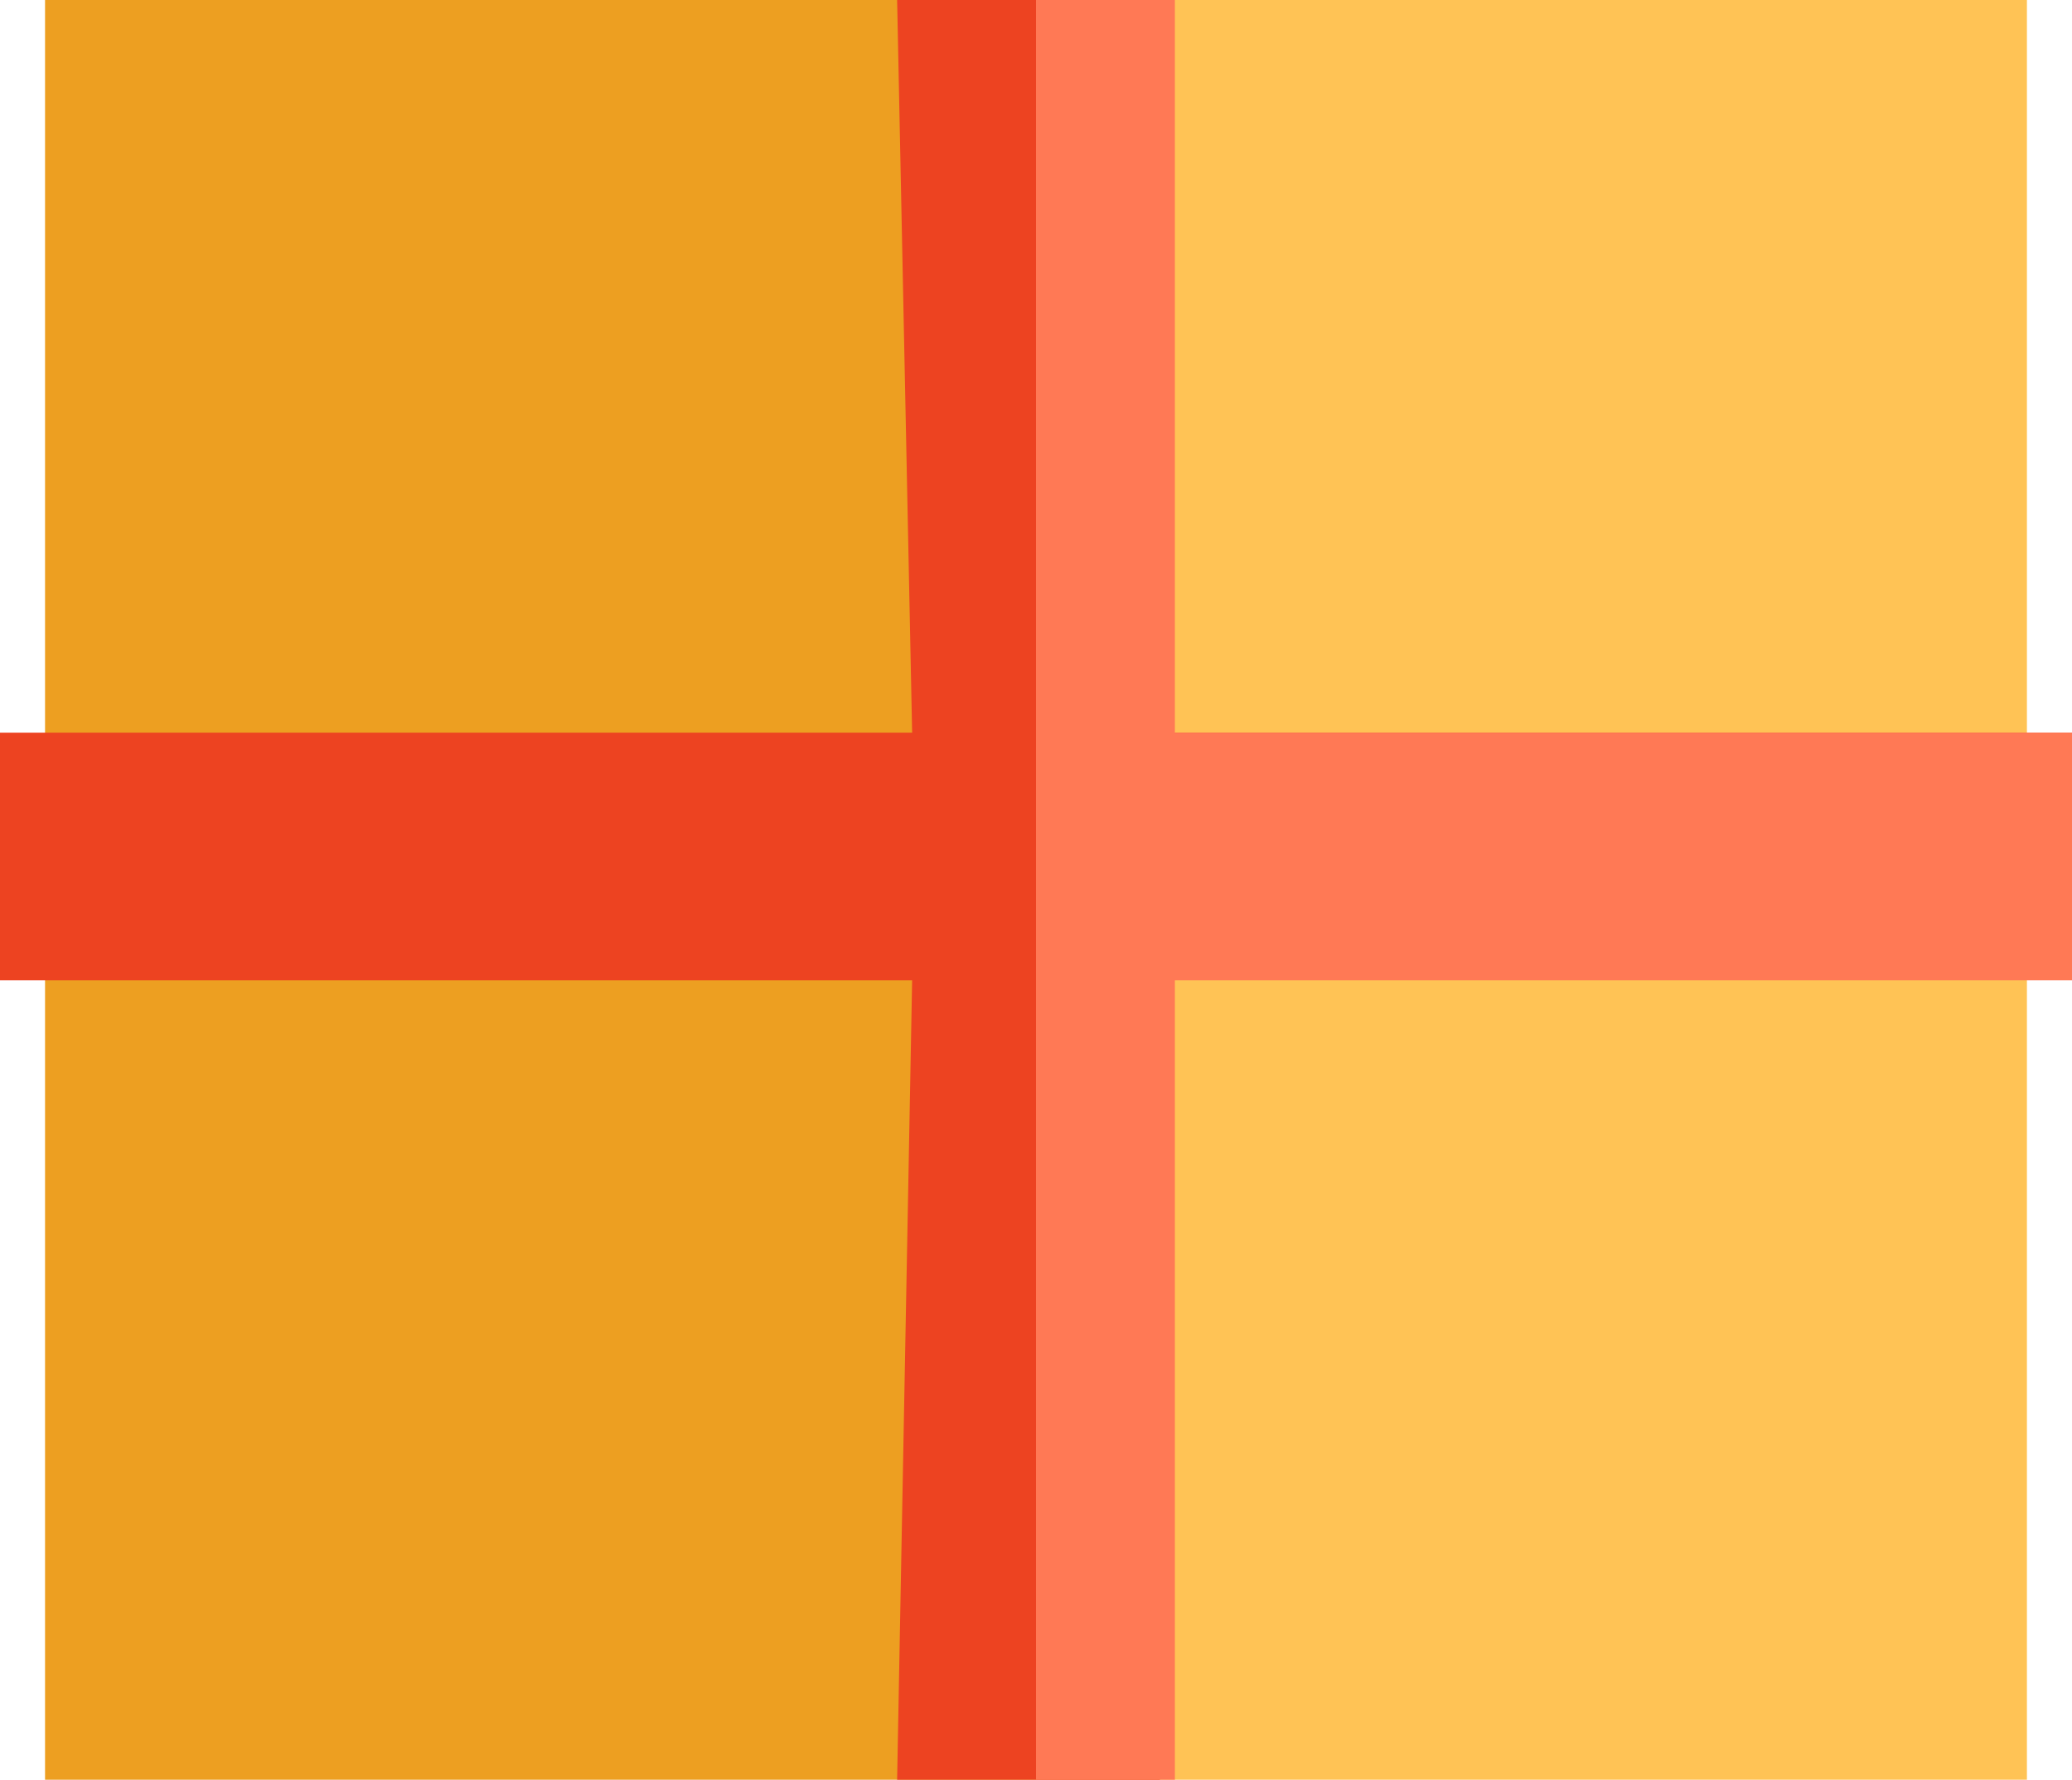 <?xml version="1.0" encoding="utf-8"?>
<!-- Generator: Adobe Illustrator 17.0.0, SVG Export Plug-In . SVG Version: 6.00 Build 0)  -->
<!DOCTYPE svg PUBLIC "-//W3C//DTD SVG 1.1//EN" "http://www.w3.org/Graphics/SVG/1.1/DTD/svg11.dtd">
<svg version="1.1" id="objects" xmlns="http://www.w3.org/2000/svg" xmlns:xlink="http://www.w3.org/1999/xlink" x="0px" y="0px"
	 width="132.927px" height="114.192px" viewBox="0 0 132.927 114.192" enable-background="new 0 0 132.927 114.192"
	 xml:space="preserve">
<path fill="#ED9F21" d="M2.89,0h63.573v114.192H2.89V0z"/>
<path fill="#FFC355" d="M66.463,0h63.572v114.192H66.463V0z"/>
<path fill="#ED4321" d="M132.927,47.009H74.41V0H57.554l0.963,47.009H0V62.9h58.517l-0.963,51.292H74.41V62.9h58.517V47.009z"/>
<path fill="#FF7955" d="M75.373,47.009V0h-8.91v114.192h8.91V62.9h57.554V47.009H75.373z"/>
</svg>
